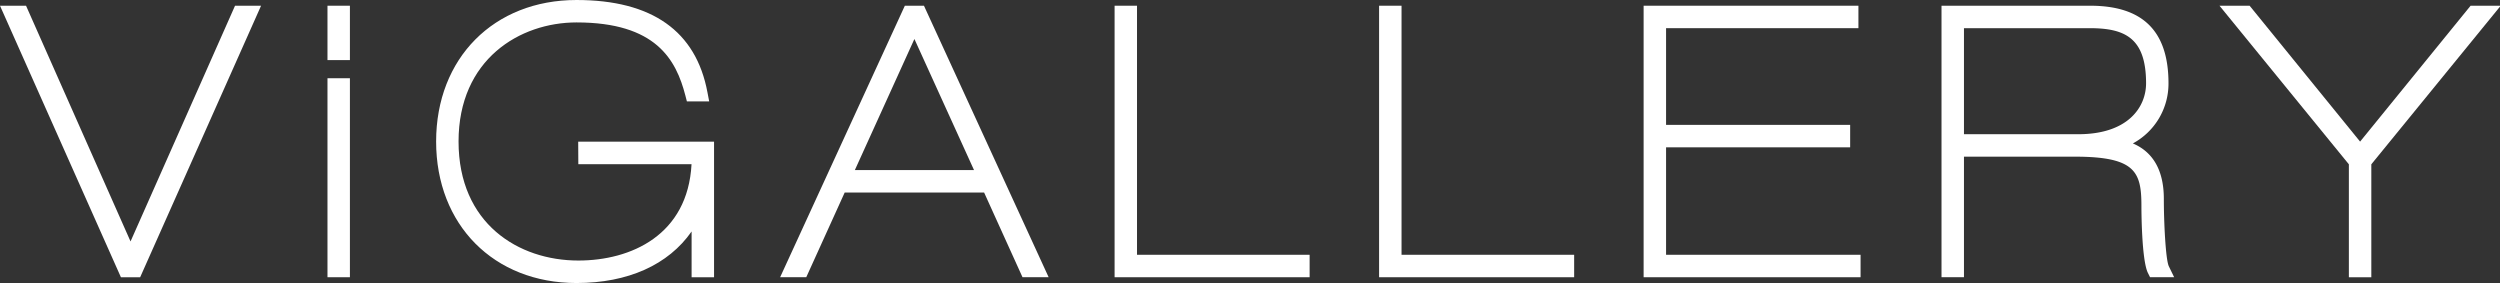<svg width="795" height="90" xmlns="http://www.w3.org/2000/svg" data-name="Layer 1">

 <rect width="100%" height="100%" fill="#333333" stroke="none"/>

 <g>
  <title>Layer 1</title>
  <polygon id="svg_1" fill="#fff" points="41.51,76.78 8.28,1.82 0,1.82 38.45,88.16 44.57,88.16 83.02,1.82 74.74,1.82 41.51,76.78 " class="cls-1"/>
  <rect id="svg_2" fill="#fff" height="63.28" width="7.13" y="24.88" x="104.14" class="cls-1"/>
  <rect id="svg_3" fill="#fff" height="17.29" width="7.13" y="1.82" x="104.14" class="cls-1"/>
  <path id="svg_4" fill="#fff" d="m183.91,52.21l36,0c-1.19,22.56 -19.26,30.64 -36,30.64c-19,0 -38.09,-11.71 -38.09,-37.86s19.51,-37.86 37.51,-37.86c25.22,0 31.66,11.77 34.63,23.29l0.47,1.82l7.09,0l-0.55,-2.88c-3.64,-19.48 -17.64,-29.36 -41.64,-29.36c-26.29,0 -44.64,18.5 -44.64,45s18.35,45 44.64,45c16.36,0 29.21,-5.79 36.6,-16.39l0,14.55l7.14,0l0,-43.1l-43.2,0l0.04,7.15z" class="cls-1"/>
  <path id="svg_5" fill="#fff" d="m287.74,1.82l-39.66,86.34l8.31,0l12.22,-26.93l44.34,0l12.21,26.93l8.31,0l-39.65,-86.34l-6.08,0zm22,52.27l-37.9,0l18.94,-41.69l18.96,41.69z" class="cls-1"/>
  <polygon id="svg_6" fill="#fff" points="361.57,1.82 354.44,1.82 354.44,88.16 416.46,88.16 416.46,81.02 361.57,81.02 361.57,1.82 " class="cls-1"/>
  <polygon id="svg_7" fill="#fff" points="445.69,1.82 438.55,1.82 438.55,88.16 500.58,88.16 500.58,81.02 445.69,81.02 445.69,1.82 " class="cls-1"/>
  <polygon id="svg_8" fill="#fff" points="529.81,46.85 588.35,46.85 588.35,39.71 529.81,39.71 529.81,8.96 590.98,8.96 590.98,1.82 522.67,1.82 522.67,88.16 591.66,88.16 591.66,81.02 529.81,81.02 529.81,46.85 " class="cls-1"/>
  <path id="svg_9" fill="#fff" d="m688.1,63.25c0,-8.92 -3.31,-14.85 -9.85,-17.64a21.6,21.6 0 0 0 11.33,-19.11c0,-16.6 -8.14,-24.68 -24.9,-24.68l-47.28,0l0,86.34l7.14,0l0,-38.34l35.23,0c19.19,0 21.2,4.75 21.2,15.6c0,0.7 0,17.27 2.08,21.4l0.67,1.34l7.66,0l-1.69,-3.48c-1.02,-2.12 -1.59,-14.01 -1.59,-21.43zm-5.65,-36.75c0,7.47 -5.64,16.18 -21.54,16.18l-36.37,0l0,-33.72l39.91,0c11.11,0 18,2.94 18,17.54z" class="cls-1"/>
  <polygon id="svg_10" fill="#fff" points="785.65,1.82 750.51,45.03 715.38,1.82 705.8,1.82 746.94,52.25 746.94,88.16 754.08,88.16 754.08,52.25 795.23,1.82 785.65,1.82 " class="cls-1"/>
 </g>
</svg>